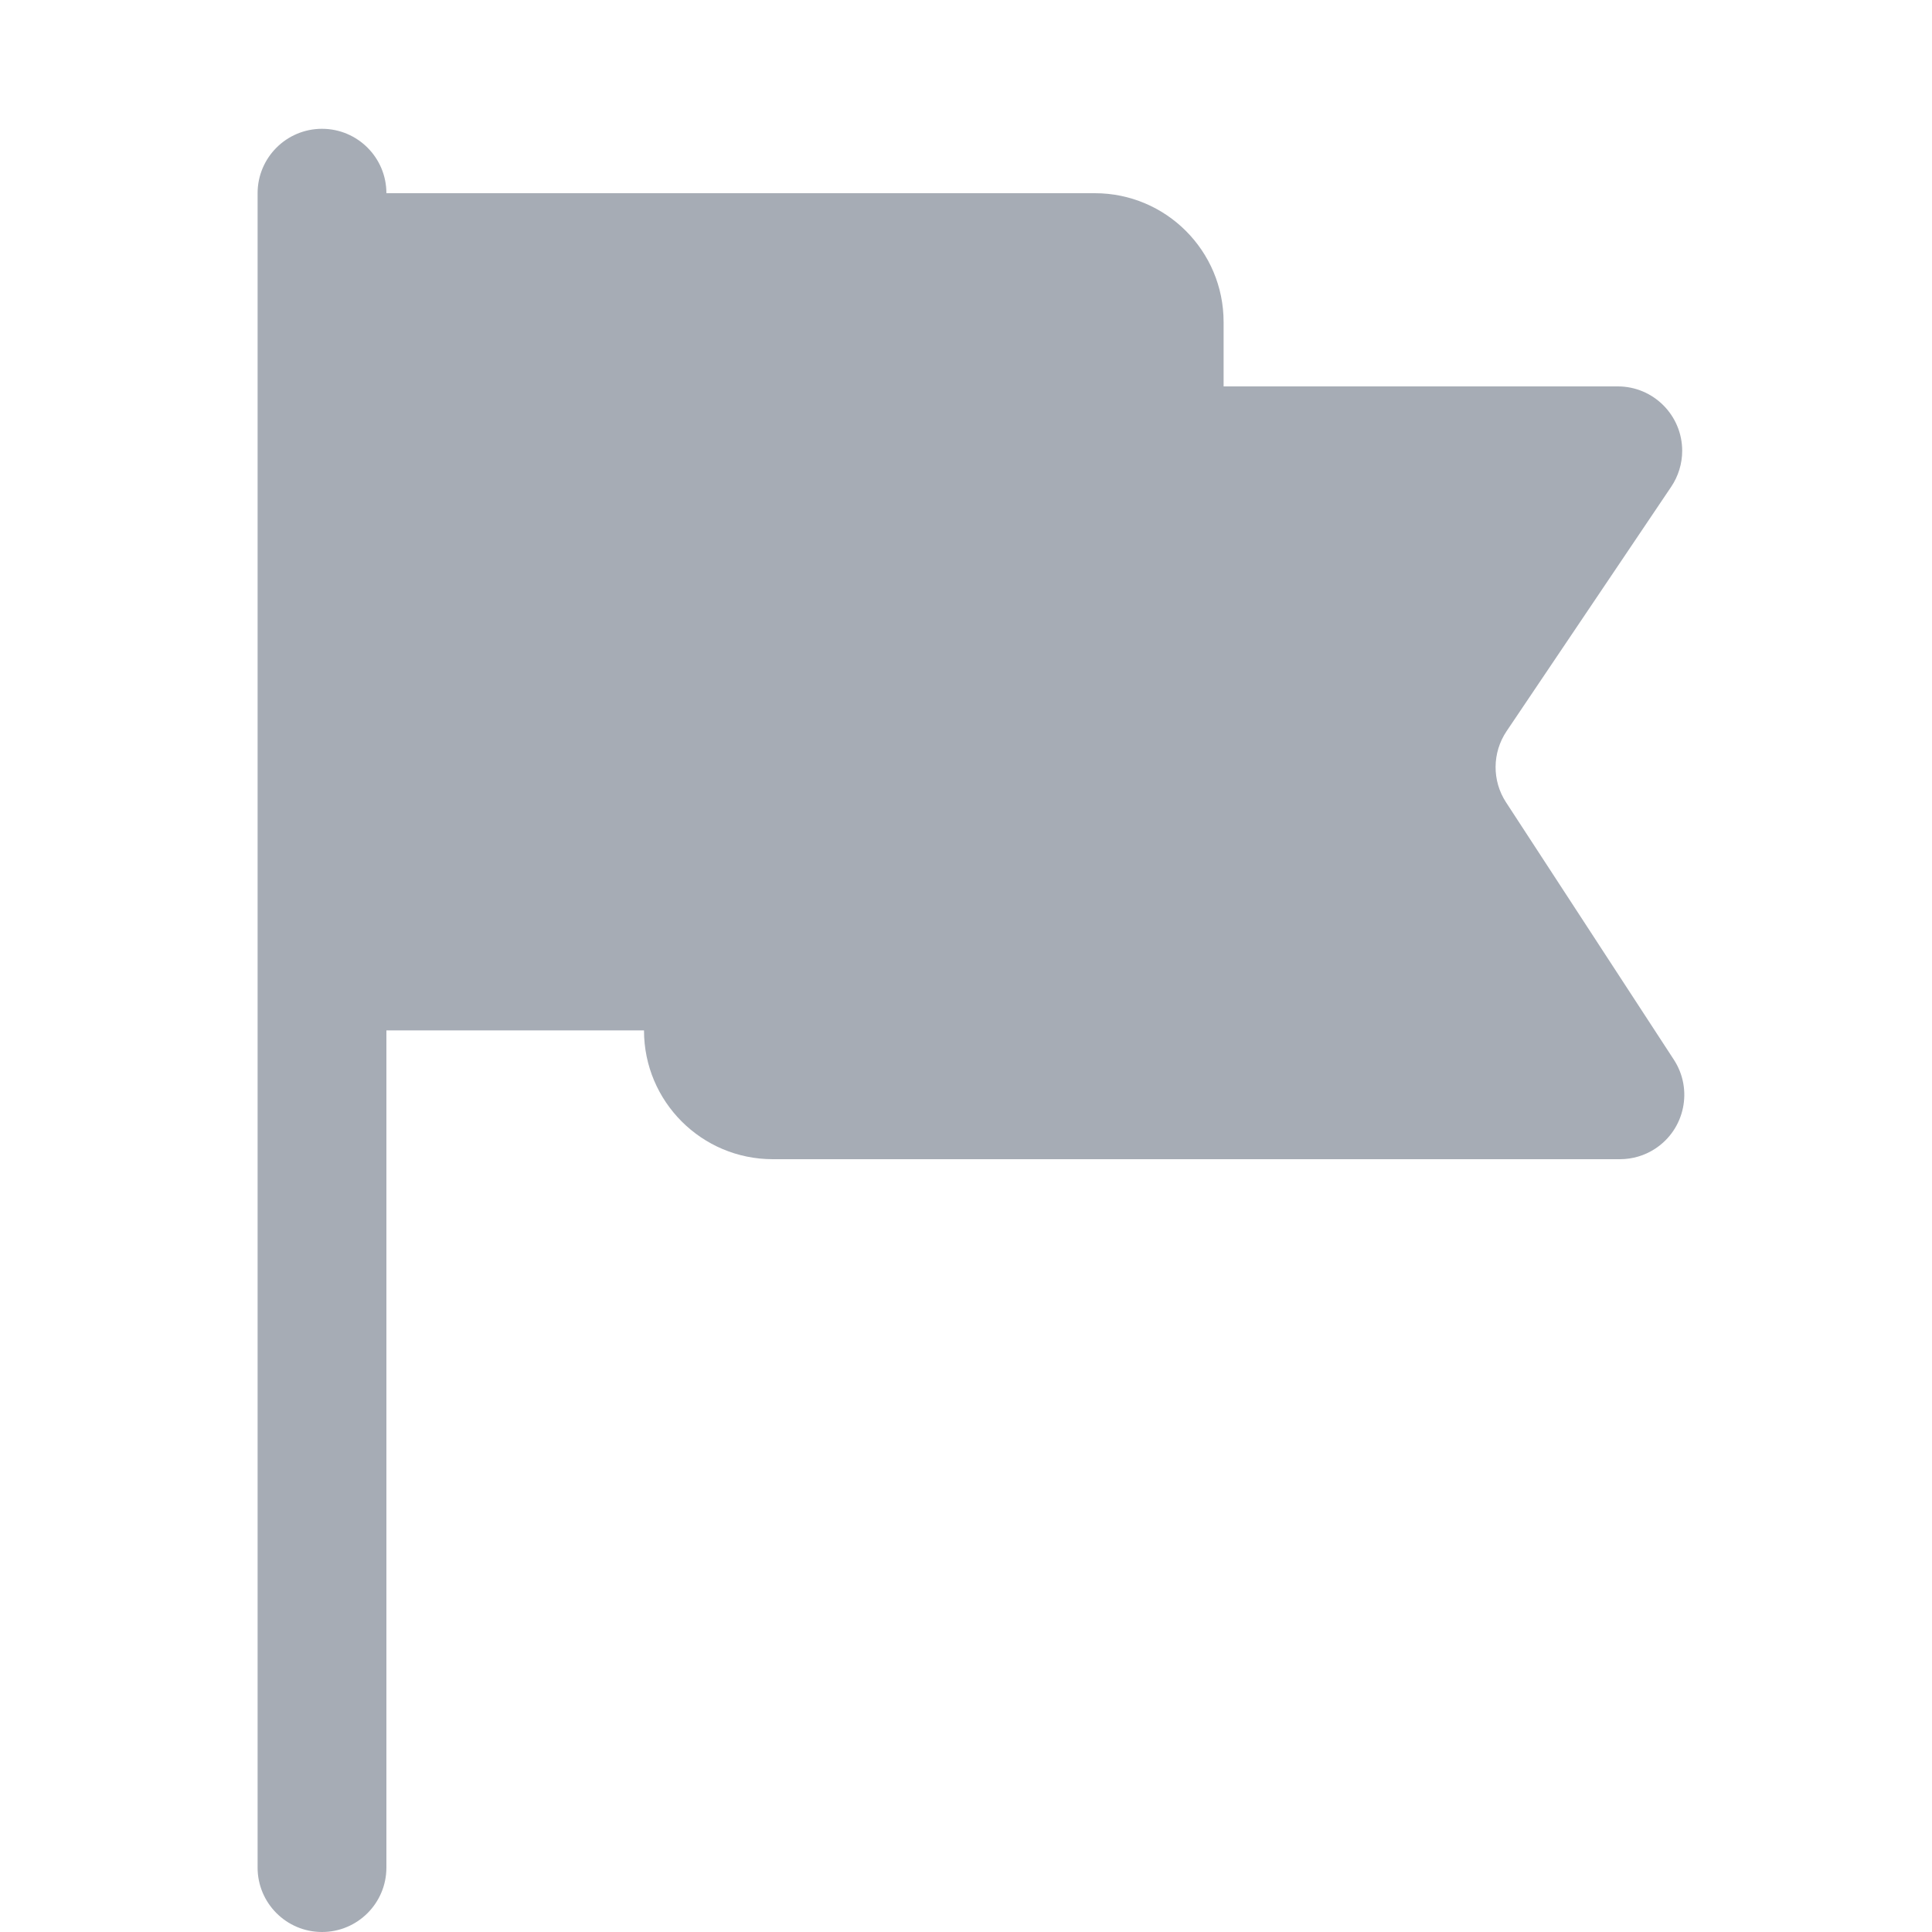 <?xml version="1.0" encoding="UTF-8"?>
<svg width="30px" height="30px" viewBox="0 0 30 30" version="1.1" xmlns="http://www.w3.org/2000/svg" xmlns:xlink="http://www.w3.org/1999/xlink">
    <title>2FED731D-E8EF-4416-BADB-BDB9EB22F12E</title>
    <g id="UI" stroke="none" stroke-width="1" fill="none" fill-rule="evenodd">
        <g id="D-Visibility_Popup" transform="translate(-847, -699)" fill="#A6ACB5">
            <g id="Stacked-Group" transform="translate(811, 553)">
                <g id="Group-Copy" transform="translate(0, 144)">
                    <g id="Icon/system/market" transform="translate(36, 2)">
                        <path d="M5,2 C5.552,2 6,2.448 6,3 L17,3 C18.105,3 19,3.895 19,5 L19,6 L25.121,6 C25.673,6 26.121,6.448 26.121,7 C26.121,7.199 26.061,7.394 25.95,7.559 L23.394,11.354 C23.17,11.687 23.166,12.123 23.386,12.459 L25.991,16.454 C26.293,16.916 26.163,17.536 25.7,17.838 C25.538,17.944 25.348,18 25.154,18 L12,18 C10.895,18 10,17.105 10,16 L6,16 L6,29 C6,29.552 5.552,30 5,30 C4.448,30 4,29.552 4,29 L4,3 C4,2.448 4.448,2 5,2 Z" id="Combined-Shape"></path>
                    </g>
                </g>
            </g>
        </g>
    </g>
</svg>